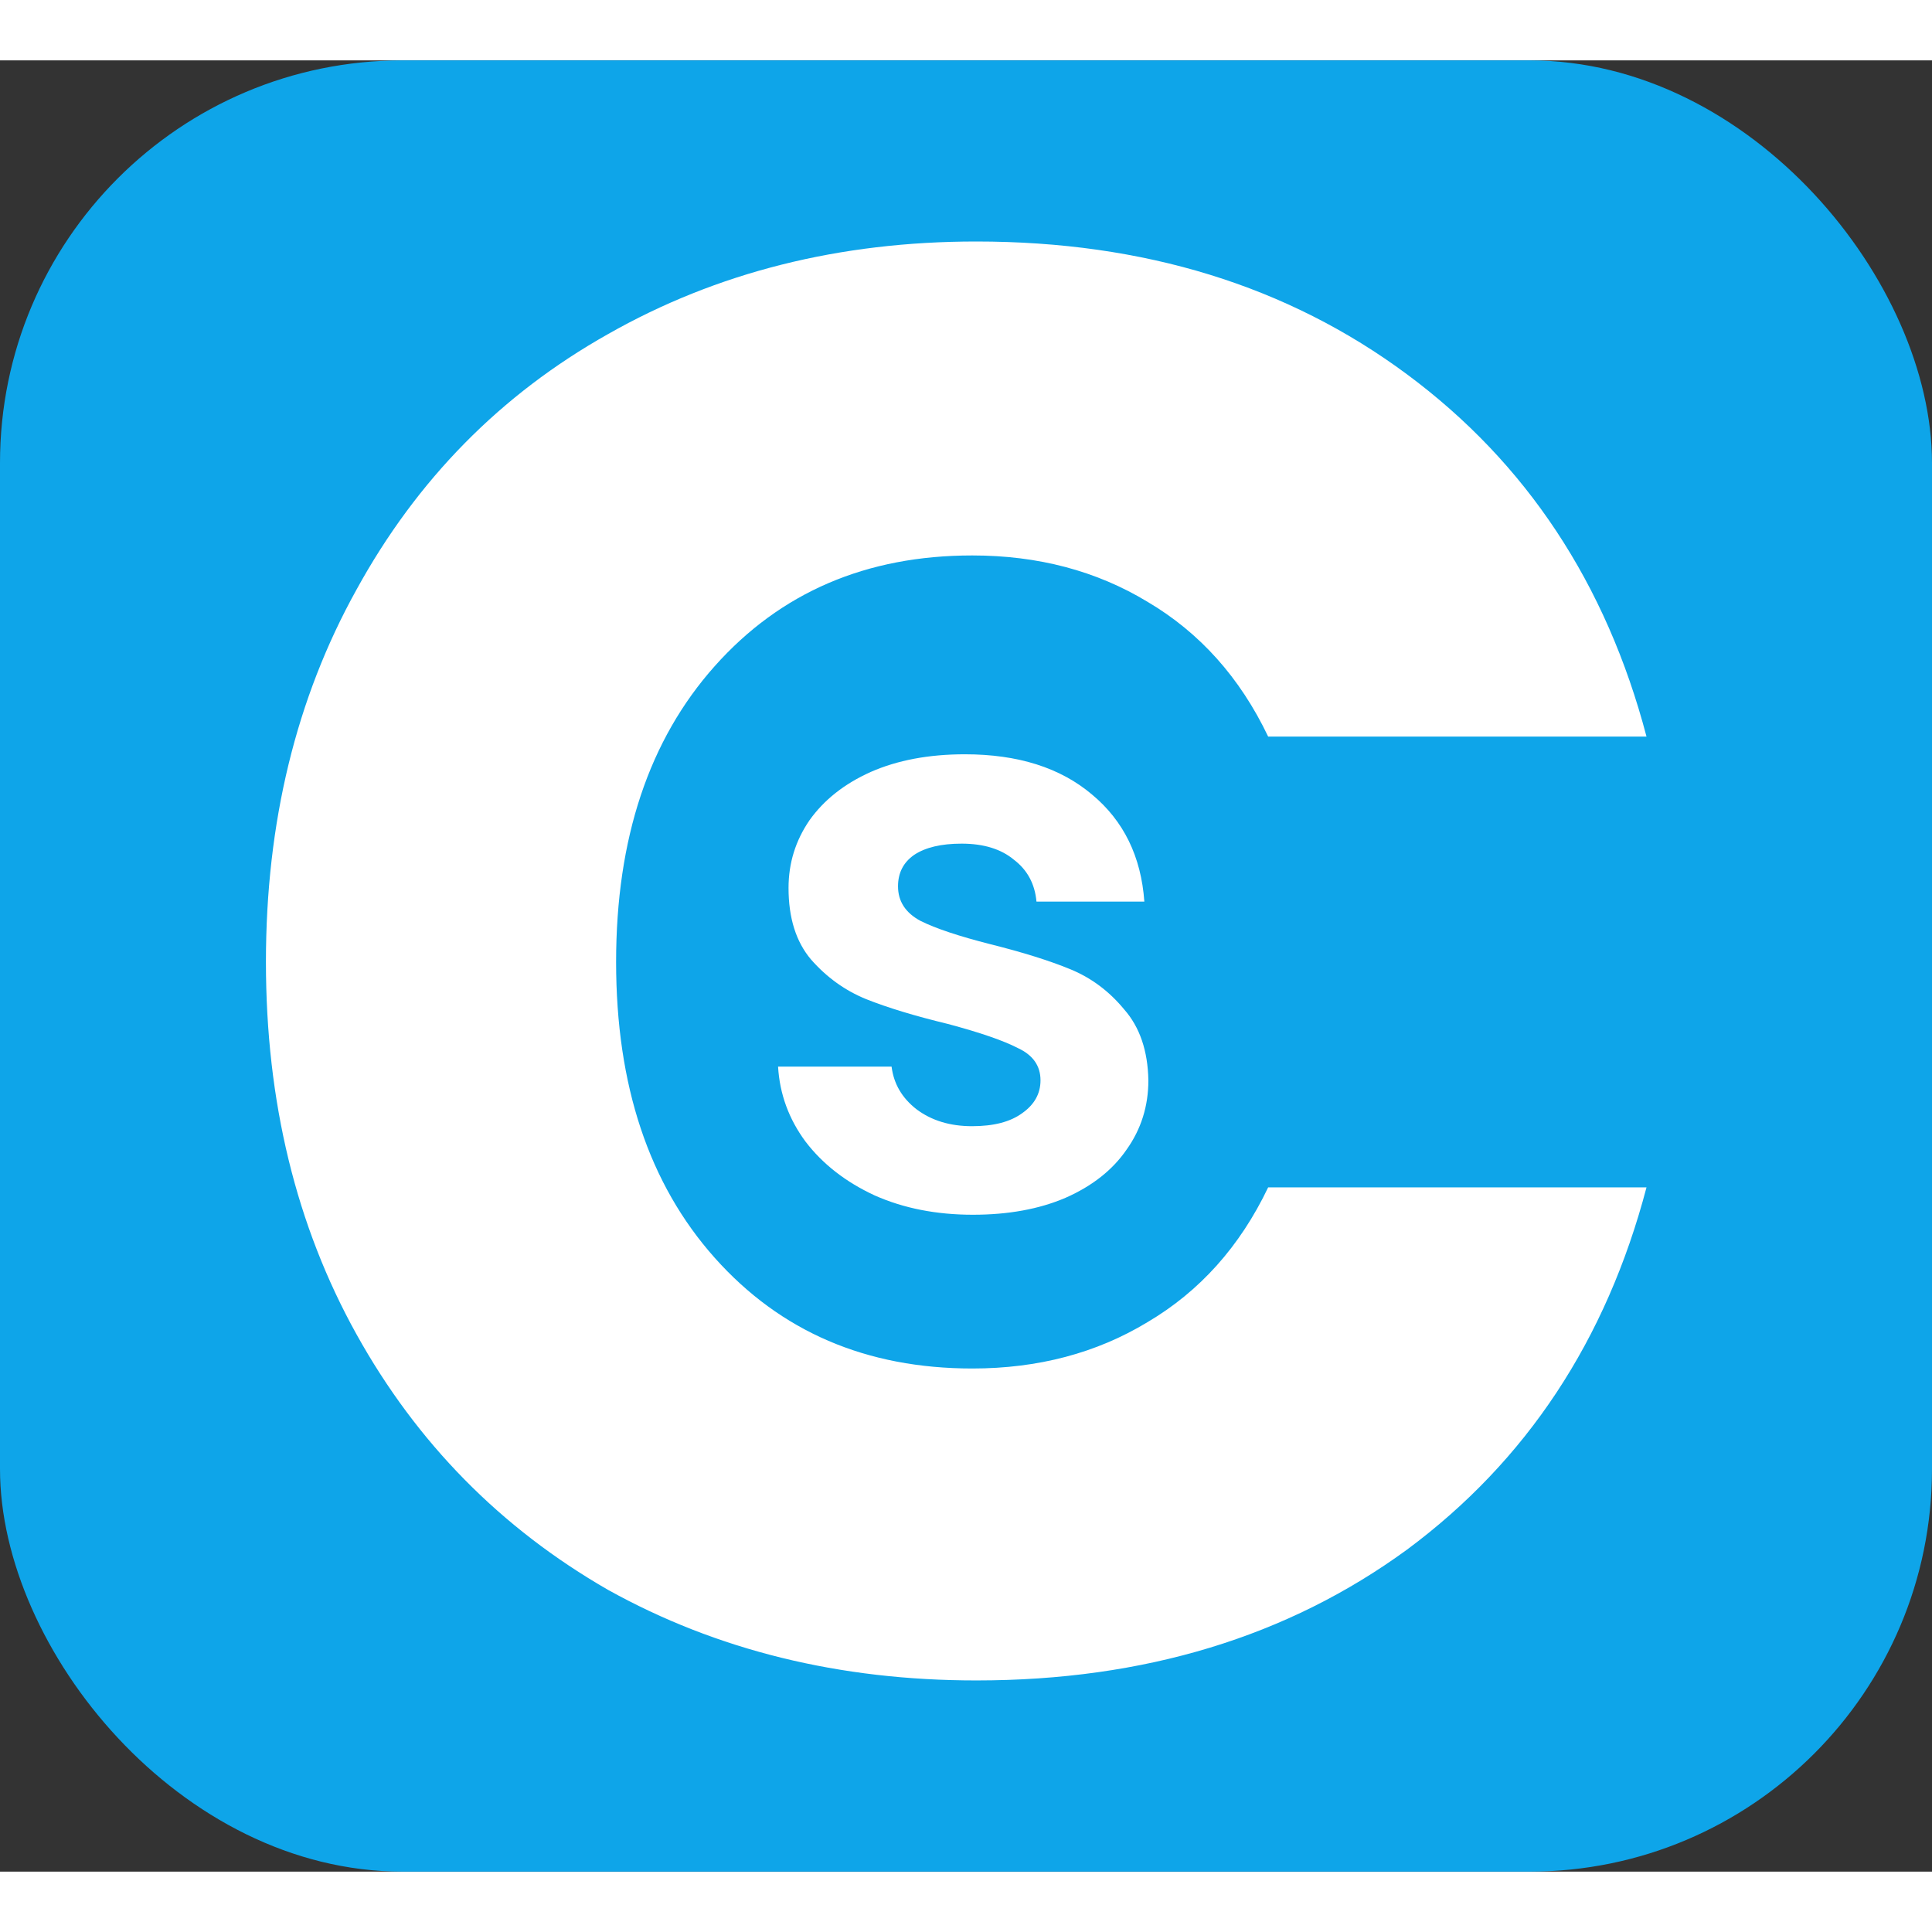 <svg width="48" height="48" viewBox="0 0 96 90" fill="none" xmlns="http://www.w3.org/2000/svg">
<rect x="0" y="0" width="96" height="90" fill="#333333" stroke="none"/>
<g clip-path="url(#clip0_0_1)">
<rect width="96" height="90" rx="20" fill="#0EA5E9"/>
<path d="M13.214 44.8C13.214 37.867 14.714 31.7 17.714 26.3C20.714 20.833 24.881 16.6 30.214 13.6C35.614 10.533 41.714 9 48.514 9C56.847 9 63.981 11.2 69.914 15.6C75.847 20 79.814 26 81.814 33.6H63.014C61.614 30.667 59.614 28.433 57.014 26.9C54.481 25.367 51.581 24.6 48.314 24.6C43.047 24.6 38.781 26.433 35.514 30.1C32.247 33.767 30.614 38.667 30.614 44.8C30.614 50.933 32.247 55.833 35.514 59.5C38.781 63.167 43.047 65 48.314 65C51.581 65 54.481 64.233 57.014 62.7C59.614 61.167 61.614 58.933 63.014 56H81.814C79.814 63.6 75.847 69.6 69.914 74C63.981 78.333 56.847 80.5 48.514 80.5C41.714 80.5 35.614 79 30.214 76C24.881 72.933 20.714 68.7 17.714 63.3C14.714 57.9 13.214 51.733 13.214 44.8Z" fill="white"/>
<path d="M48.342 57.36C46.528 57.36 44.902 57.04 43.462 56.4C42.022 55.733 40.875 54.84 40.022 53.72C39.195 52.6 38.742 51.36 38.662 50H44.302C44.408 50.853 44.822 51.56 45.542 52.12C46.288 52.68 47.208 52.96 48.302 52.96C49.368 52.96 50.195 52.747 50.782 52.32C51.395 51.893 51.702 51.347 51.702 50.68C51.702 49.96 51.328 49.427 50.582 49.08C49.862 48.707 48.702 48.307 47.102 47.88C45.448 47.48 44.088 47.067 43.022 46.64C41.982 46.213 41.075 45.56 40.302 44.68C39.555 43.8 39.182 42.613 39.182 41.12C39.182 39.893 39.528 38.773 40.222 37.76C40.942 36.747 41.955 35.947 43.262 35.36C44.595 34.773 46.155 34.48 47.942 34.48C50.582 34.48 52.688 35.147 54.262 36.48C55.835 37.787 56.702 39.56 56.862 41.8H51.502C51.422 40.92 51.048 40.227 50.382 39.72C49.742 39.187 48.875 38.92 47.782 38.92C46.768 38.92 45.982 39.107 45.422 39.48C44.888 39.853 44.622 40.373 44.622 41.04C44.622 41.787 44.995 42.36 45.742 42.76C46.488 43.133 47.648 43.52 49.222 43.92C50.822 44.32 52.142 44.733 53.182 45.16C54.222 45.587 55.115 46.253 55.862 47.16C56.635 48.04 57.035 49.213 57.062 50.68C57.062 51.96 56.702 53.107 55.982 54.12C55.288 55.133 54.275 55.933 52.942 56.52C51.635 57.08 50.102 57.36 48.342 57.36Z" fill="white"/>
</g>
<defs>
<clipPath id="clip0_0_1">
<rect width="96" height="90" rx="20" fill="white"/>
</clipPath>
</defs>
</svg>
